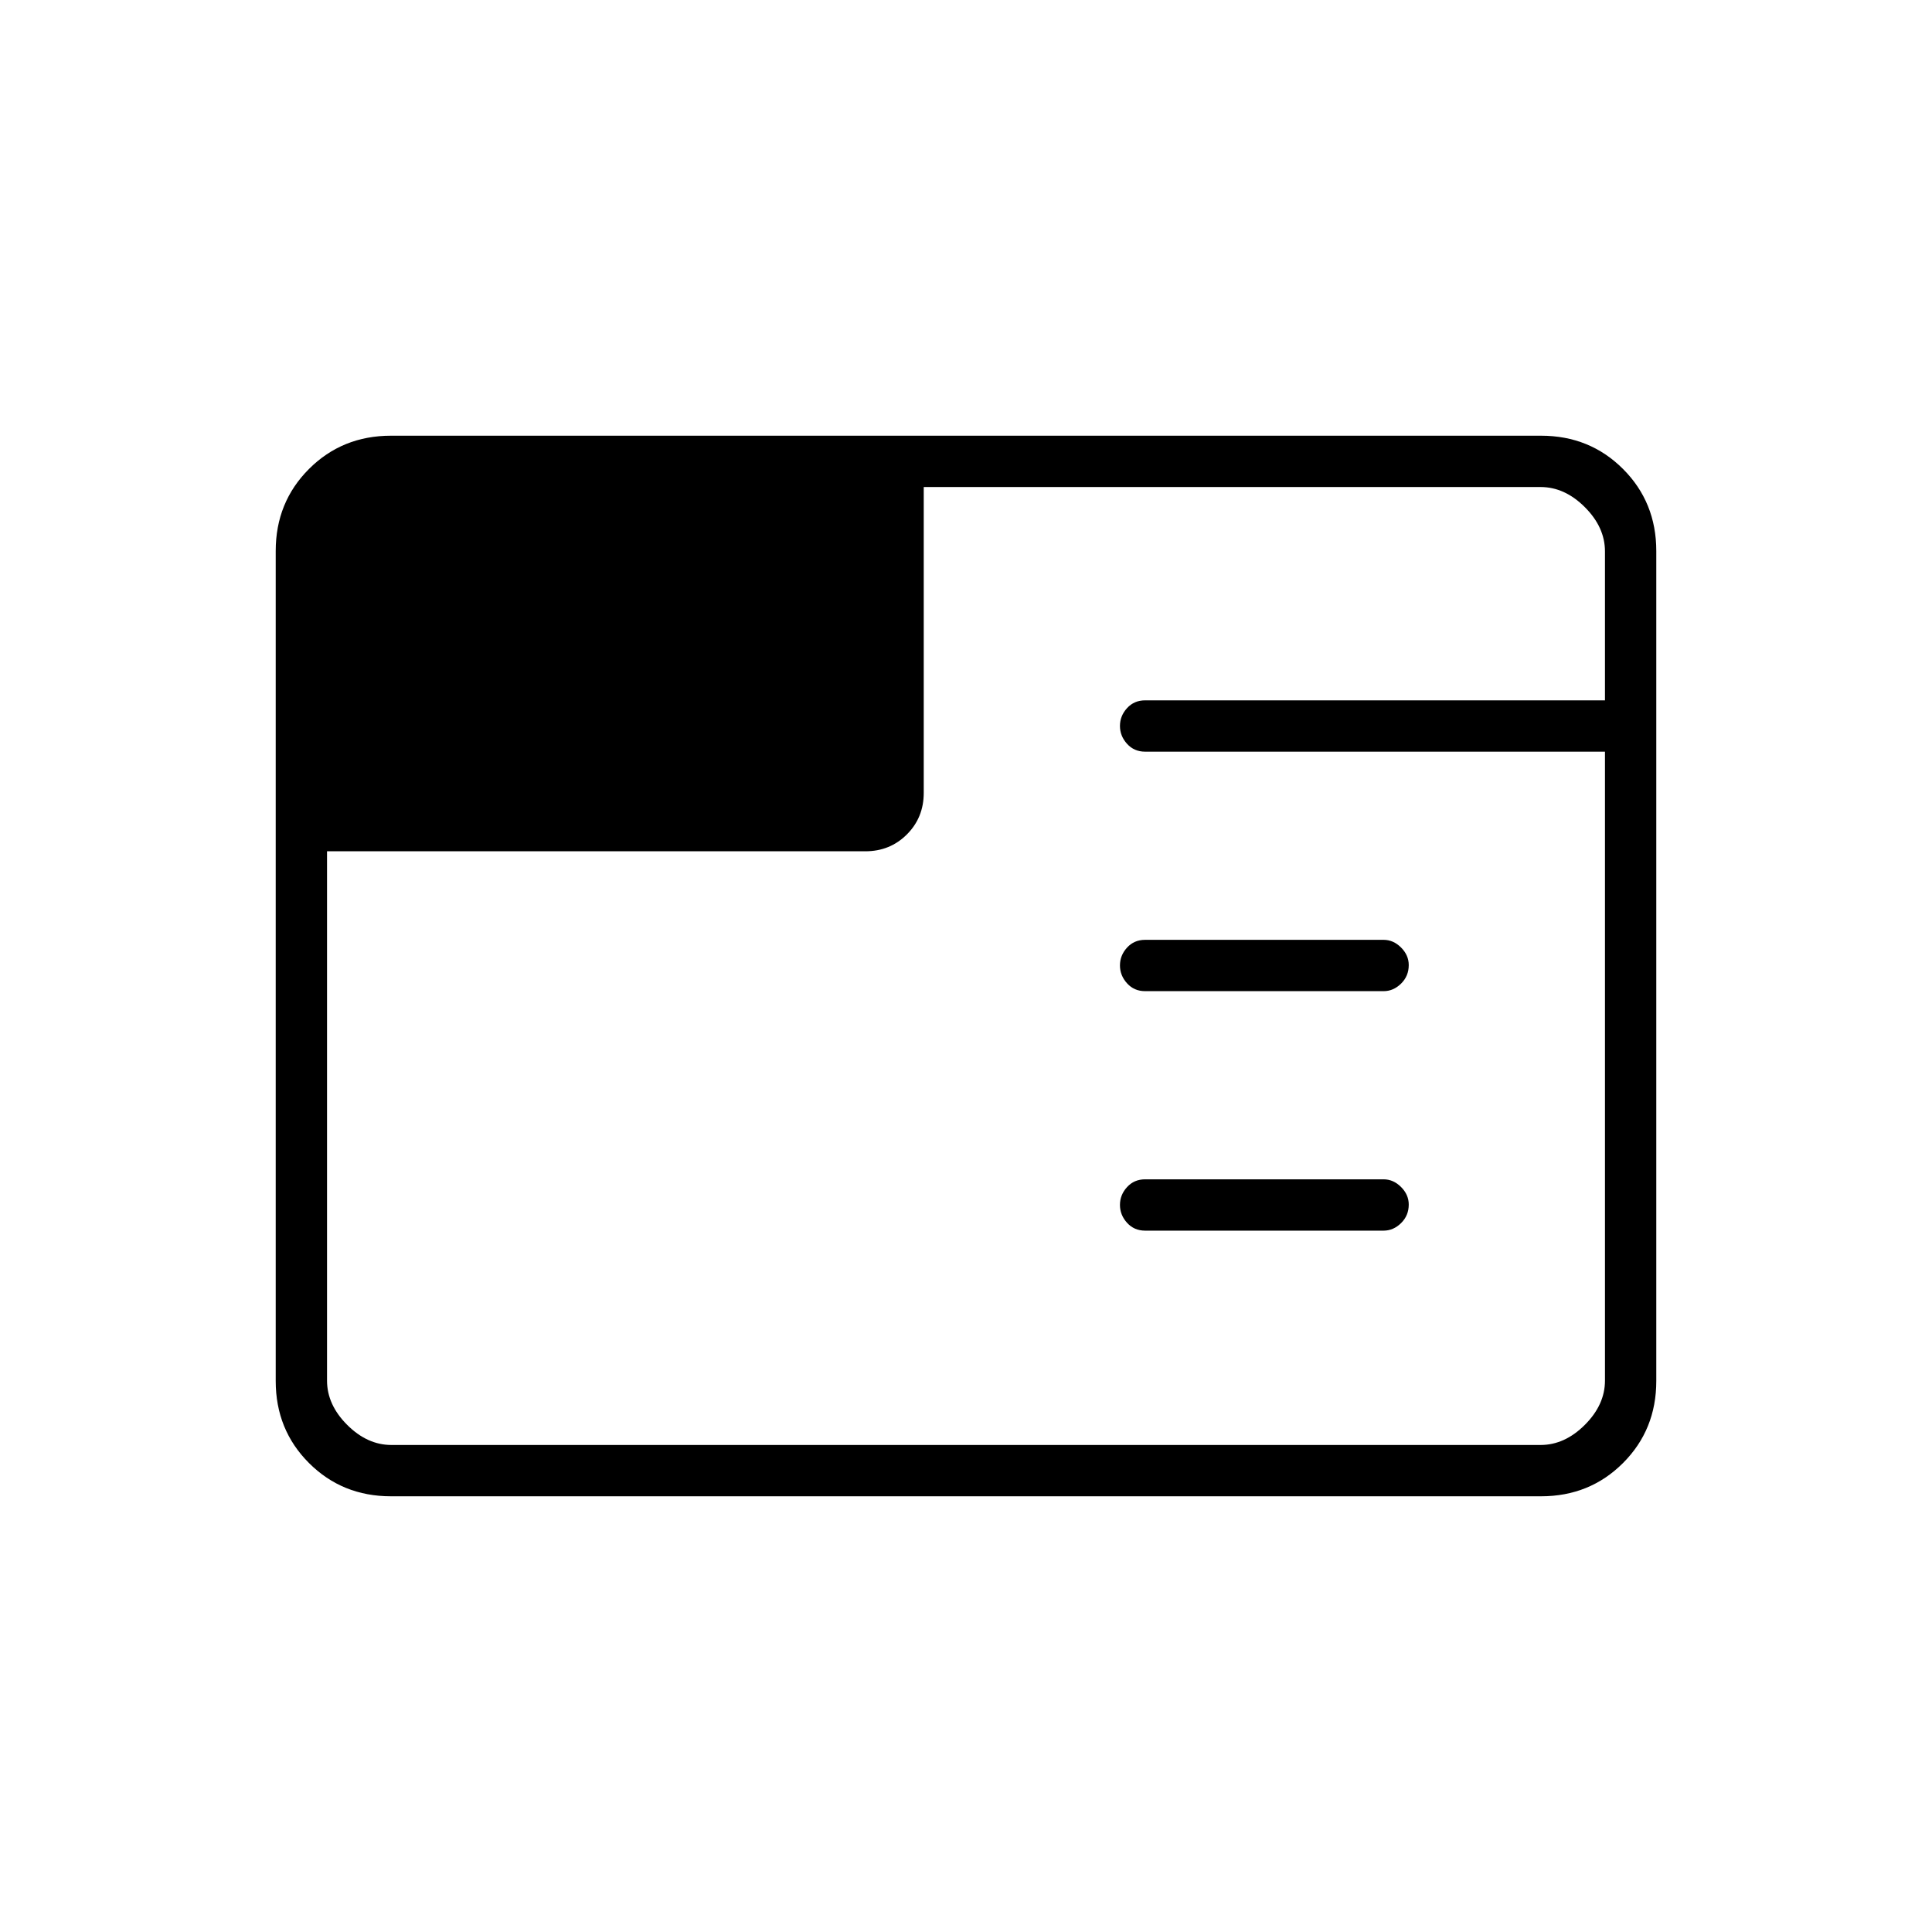 <svg xmlns="http://www.w3.org/2000/svg" height="24" viewBox="0 96 960 960" width="24"><path d="M194.28 839.5q-24.218 0-40.749-16.531Q137 806.438 137 782.198V369.802q0-24.24 16.531-40.771Q170.062 312.5 194.28 312.5h571.44q24.218 0 40.749 16.531Q823 345.562 823 369.802v412.396q0 24.24-16.531 40.771Q789.938 839.5 765.72 839.5H194.28Zm493.22-132H569q-5.45 0-8.975-3.894-3.525-3.895-3.525-8.891t3.525-8.856Q563.55 682 569 682h118.5q4.875 0 8.688 3.823 3.812 3.822 3.812 8.712 0 5.465-3.812 9.215-3.813 3.75-8.688 3.75Zm0-119H569q-5.45 0-8.975-3.894-3.525-3.895-3.525-8.891t3.525-8.856Q563.55 563 569 563h118.5q4.875 0 8.688 3.823 3.812 3.822 3.812 8.712 0 5.465-3.812 9.215-3.813 3.75-8.688 3.75Zm-525-69.5v263q0 12 10 22t22 10h571q12 0 22-10t10-22V469.5H569q-5.45 0-8.975-3.894-3.525-3.895-3.525-8.891t3.525-8.856Q563.55 444 569 444h228.5v-74q0-12-10-22t-22-10H459v152q0 12.25-8.375 20.625T430 519H162.5Z"/></svg>